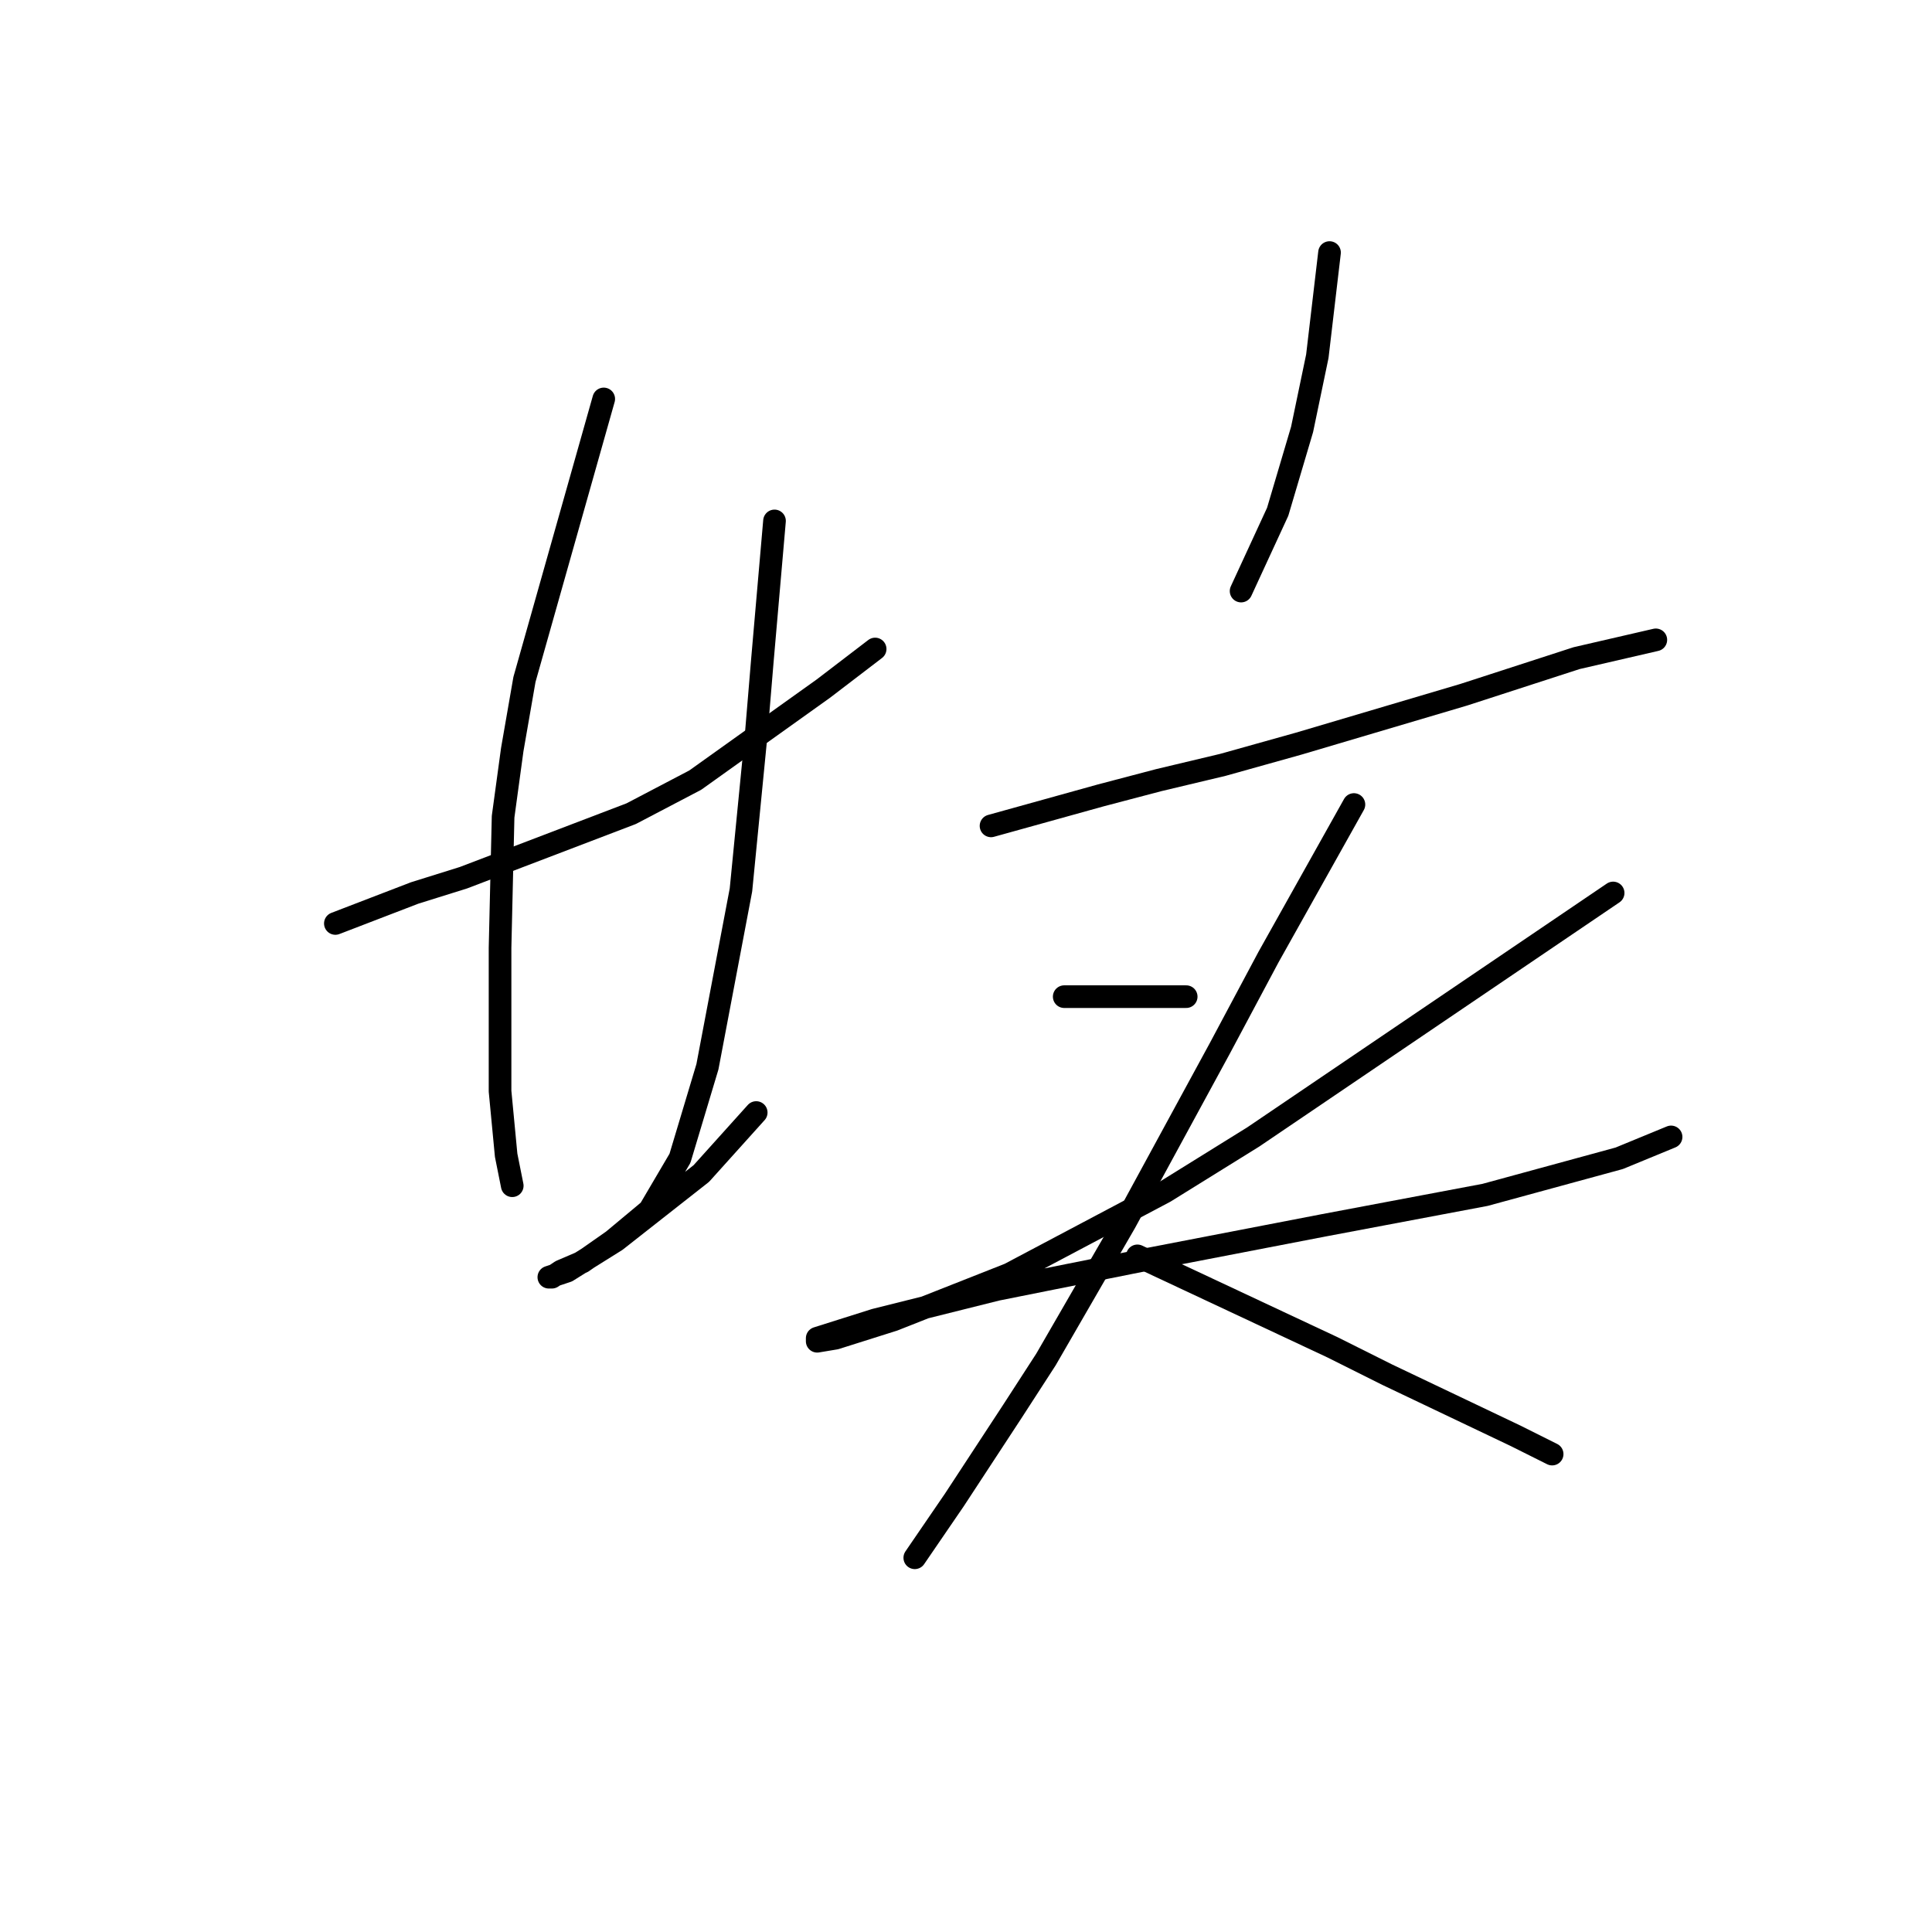 <?xml version="1.0" standalone="no"?>
    <svg width="256" height="256" xmlns="http://www.w3.org/2000/svg" version="1.1">
    <polyline stroke="black" stroke-width="3" stroke-linecap="round" fill="transparent" stroke-linejoin="round" points="44.438 122.364 49.691 120.343 54.945 118.323 61.41 116.302 83.634 107.817 92.12 103.372 109.092 91.249 115.961 85.996 115.961 85.996 " />
        <polyline stroke="black" stroke-width="3" stroke-linecap="round" fill="transparent" stroke-linejoin="round" points="79.998 52.862 74.745 71.449 69.492 90.037 67.875 99.331 66.663 108.221 66.259 125.596 66.259 132.466 66.259 144.588 67.067 153.074 67.875 157.115 67.875 157.115 " />
        <polyline stroke="black" stroke-width="3" stroke-linecap="round" fill="transparent" stroke-linejoin="round" points="102.626 69.025 101.818 78.319 101.01 87.613 100.202 97.311 98.181 117.919 93.737 141.356 90.1 153.478 86.059 160.347 81.21 164.388 77.169 167.217 74.341 168.429 73.128 169.237 72.724 169.237 75.149 168.429 81.614 164.388 92.928 155.498 100.202 147.417 100.202 147.417 " />
        <polyline stroke="black" stroke-width="3" stroke-linecap="round" fill="transparent" stroke-linejoin="round" points="176.169 33.466 175.361 40.335 174.553 47.204 172.533 56.902 169.3 67.813 164.451 78.319 164.451 78.319 " />
        <polyline stroke="black" stroke-width="3" stroke-linecap="round" fill="transparent" stroke-linejoin="round" points="131.316 109.433 138.59 107.413 145.863 105.392 153.541 103.372 162.026 101.351 172.129 98.523 193.949 92.058 208.9 87.209 219.406 84.784 219.406 84.784 " />
        <polyline stroke="black" stroke-width="3" stroke-linecap="round" fill="transparent" stroke-linejoin="round" points="141.014 132.062 149.096 132.062 157.177 132.062 157.177 132.062 " />
        <polyline stroke="black" stroke-width="3" stroke-linecap="round" fill="transparent" stroke-linejoin="round" points="213.749 118.323 189.908 134.486 166.067 150.649 154.349 157.923 133.741 168.833 118.385 174.894 110.708 177.319 108.283 177.723 108.283 177.319 115.961 174.894 132.124 170.854 152.328 166.813 175.361 162.368 196.778 158.327 214.557 153.478 221.427 150.649 221.427 150.649 " />
        <polyline stroke="black" stroke-width="3" stroke-linecap="round" fill="transparent" stroke-linejoin="round" points="179.402 106.604 173.745 116.707 168.088 126.809 161.622 138.931 149.096 161.964 138.59 180.148 134.145 187.017 126.467 198.735 121.214 206.413 121.214 206.413 " />
        <polyline stroke="black" stroke-width="3" stroke-linecap="round" fill="transparent" stroke-linejoin="round" points="150.712 166.409 163.643 172.47 176.573 178.531 183.847 182.168 200.818 190.25 205.667 192.674 205.667 192.674 " />
        </svg>